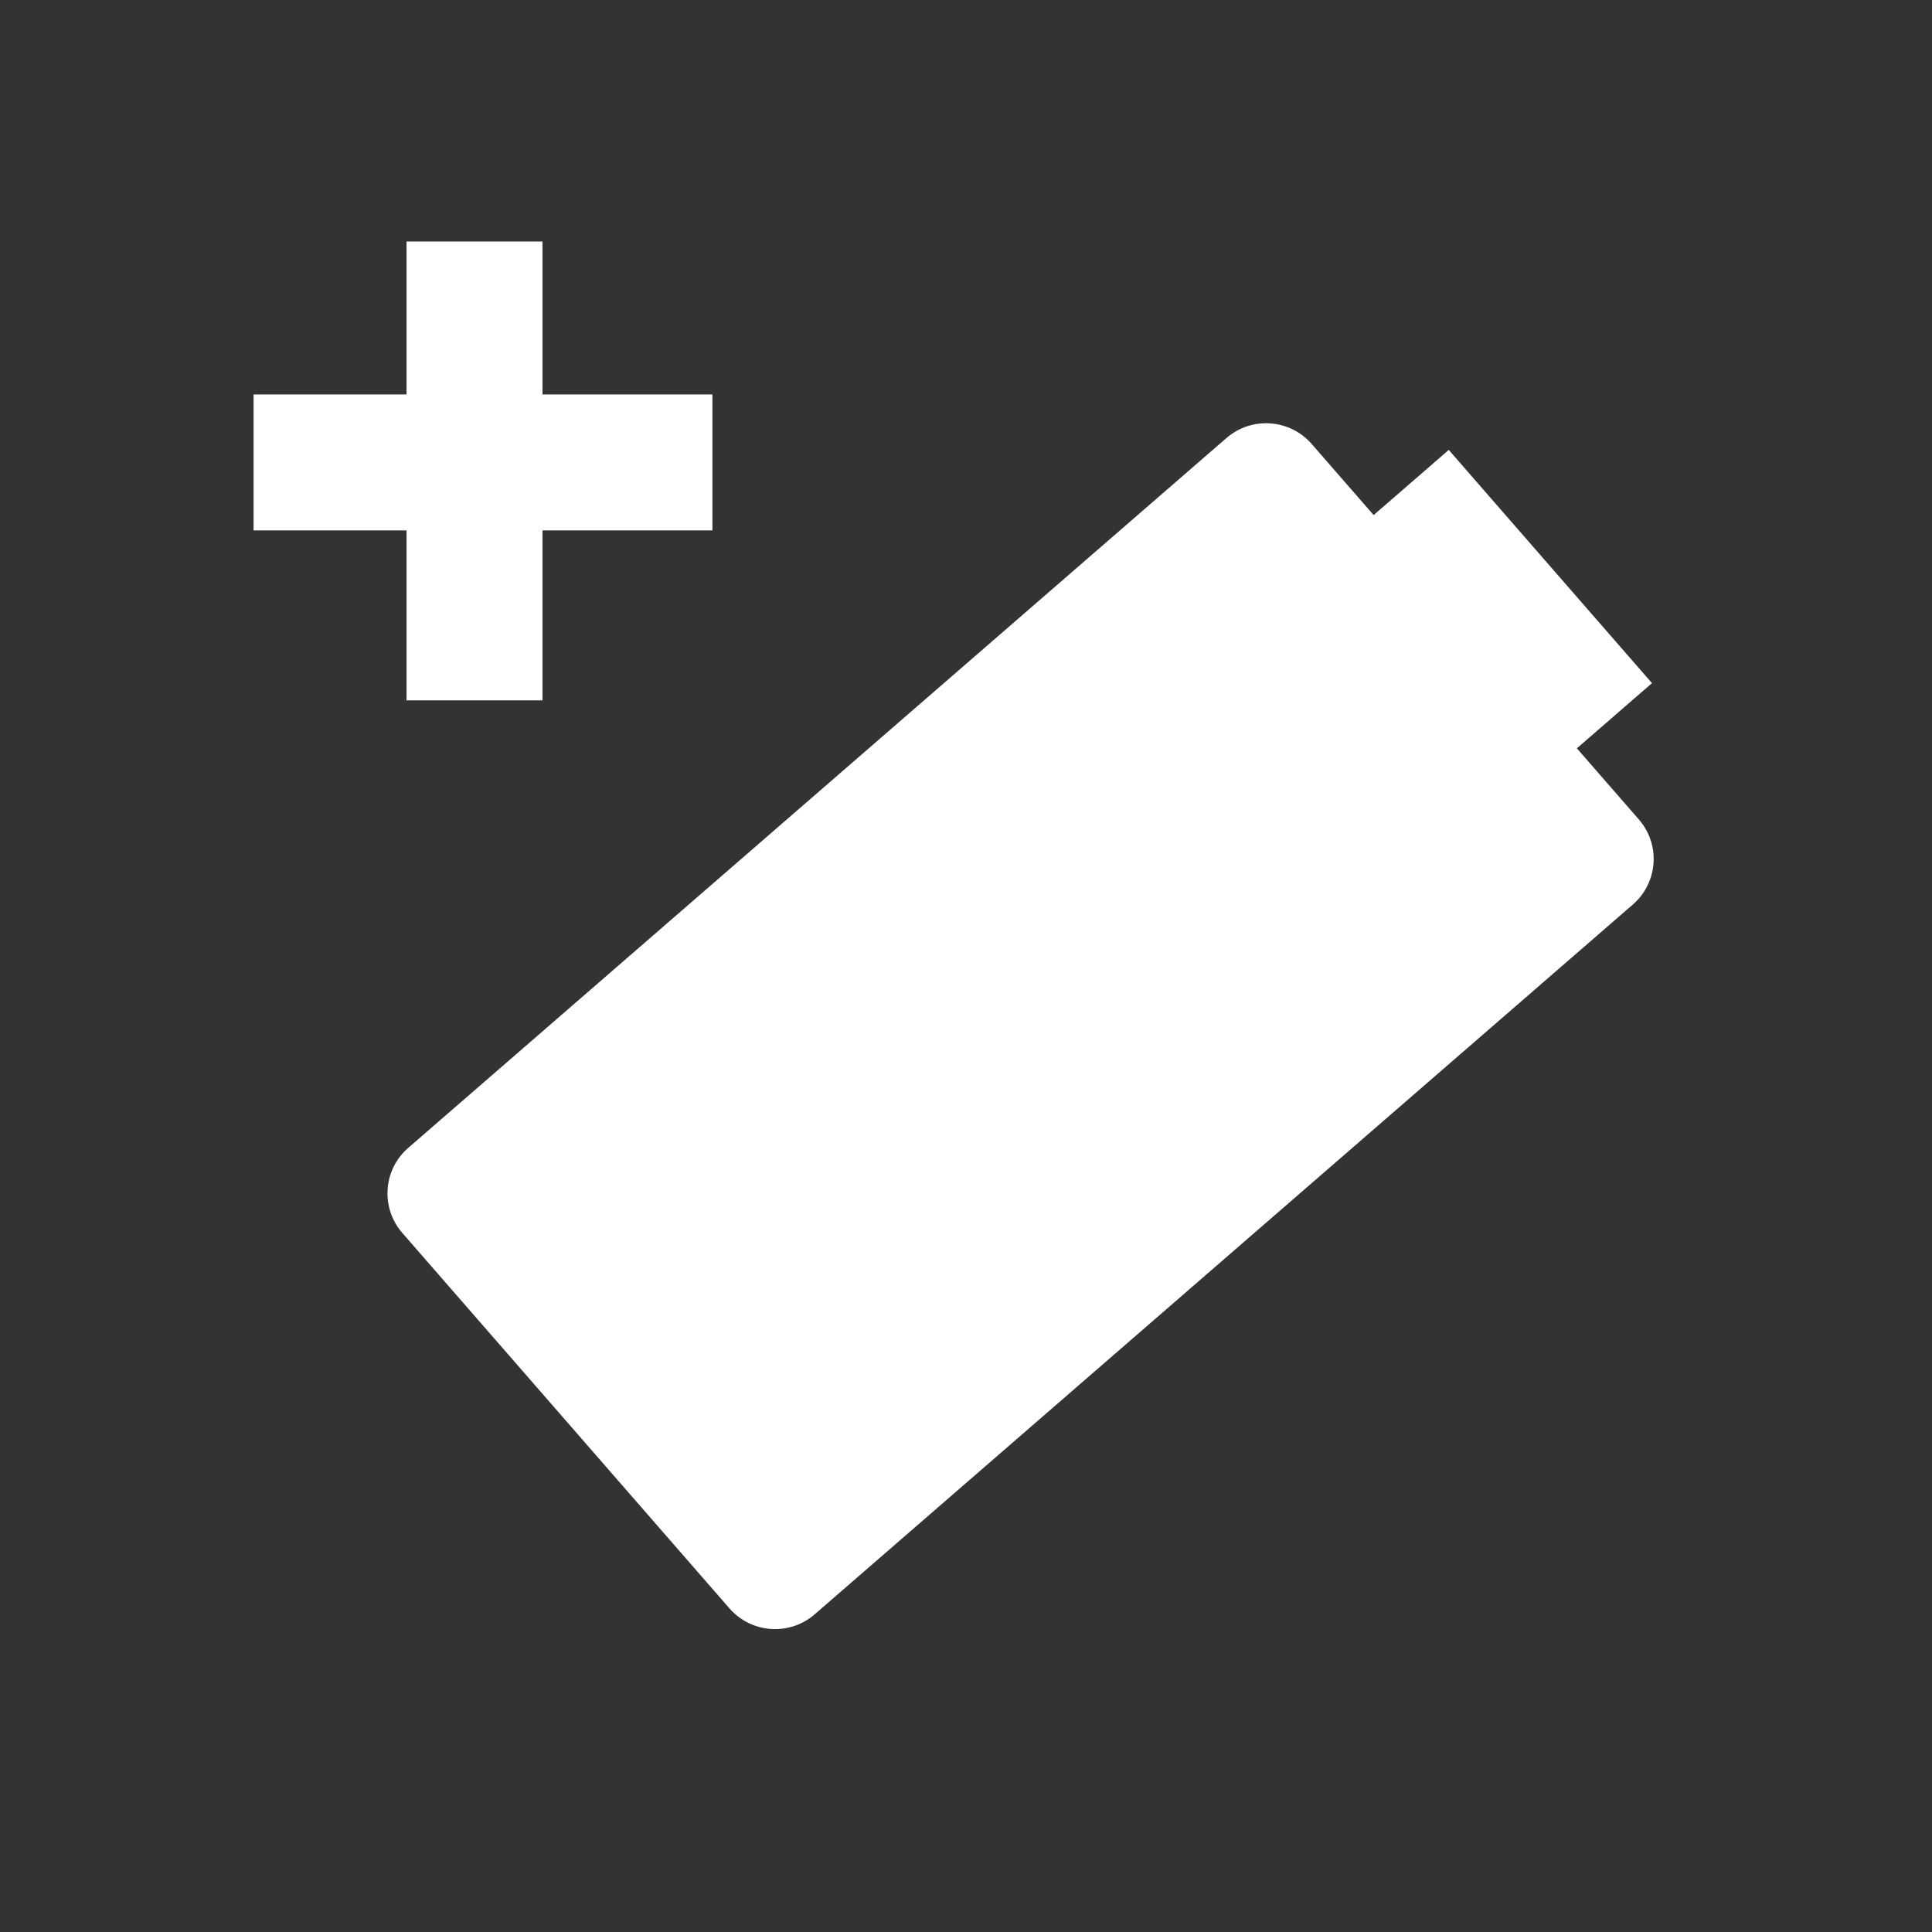 <svg width="160" height="160" viewBox="0 0 160 160" version="1.1" xmlns="http://www.w3.org/2000/svg" xmlns:xlink="http://www.w3.org/1999/xlink">
<rect x="0" y="0" width="160" height="160" fill="#333333" stroke="none"/>
<title>mabeeeIcon</title>
<desc>Created using Figma</desc>
<g id="Canvas" transform="translate(574 374)">
<clipPath id="clip-0" clip-rule="evenodd">
<path d="M -574 -374L -414 -374L -414 -214L -574 -214L -574 -374Z" fill="#FFFFFF"/>
</clipPath>
<g id="mabeeeIcon" clip-path="url(#clip-0)">
<g id="Rectangle">
<use xlink:href="#path0_fill" transform="matrix(0.657 0.754 -0.755 0.655 -468.655 -341)" fill="#FFFFFF"/>
</g>
<g id="Rectangle 2">
<use xlink:href="#path1_fill" transform="matrix(0.657 0.754 -0.755 0.655 -454.02 -336.74)" fill="#FFFFFF"/>
</g>
<g id="Group">
<g id="Rectangle 3">
<use xlink:href="#path2_fill" transform="translate(-540.333 -354)" fill="#FFFFFF"/>
</g>
<g id="Rectangle 3.2">
<use xlink:href="#path2_fill" transform="matrix(6.12323e-17 -1 1 6.12323e-17 -553 -330.074)" fill="#FFFFFF"/>
</g>
</g>
</g>
</g>
<defs>
<path id="path0_fill" d="M 0 5C 0 2.239 2.239 0 5 0L 46.233 0C 48.995 0 51.233 2.239 51.233 5L 51.233 94.751C 51.233 97.512 48.995 99.751 46.233 99.751L 5 99.751C 2.239 99.751 0 97.512 0 94.751L 0 5Z"/>
<path id="path1_fill" d="M 0 0L 25.617 0L 25.617 10.067L 0 10.067L 0 0Z"/>
<path id="path2_fill" d="M 0 0L 11.259 0L 11.259 38L 0 38L 0 0Z"/>
</defs>
</svg>
